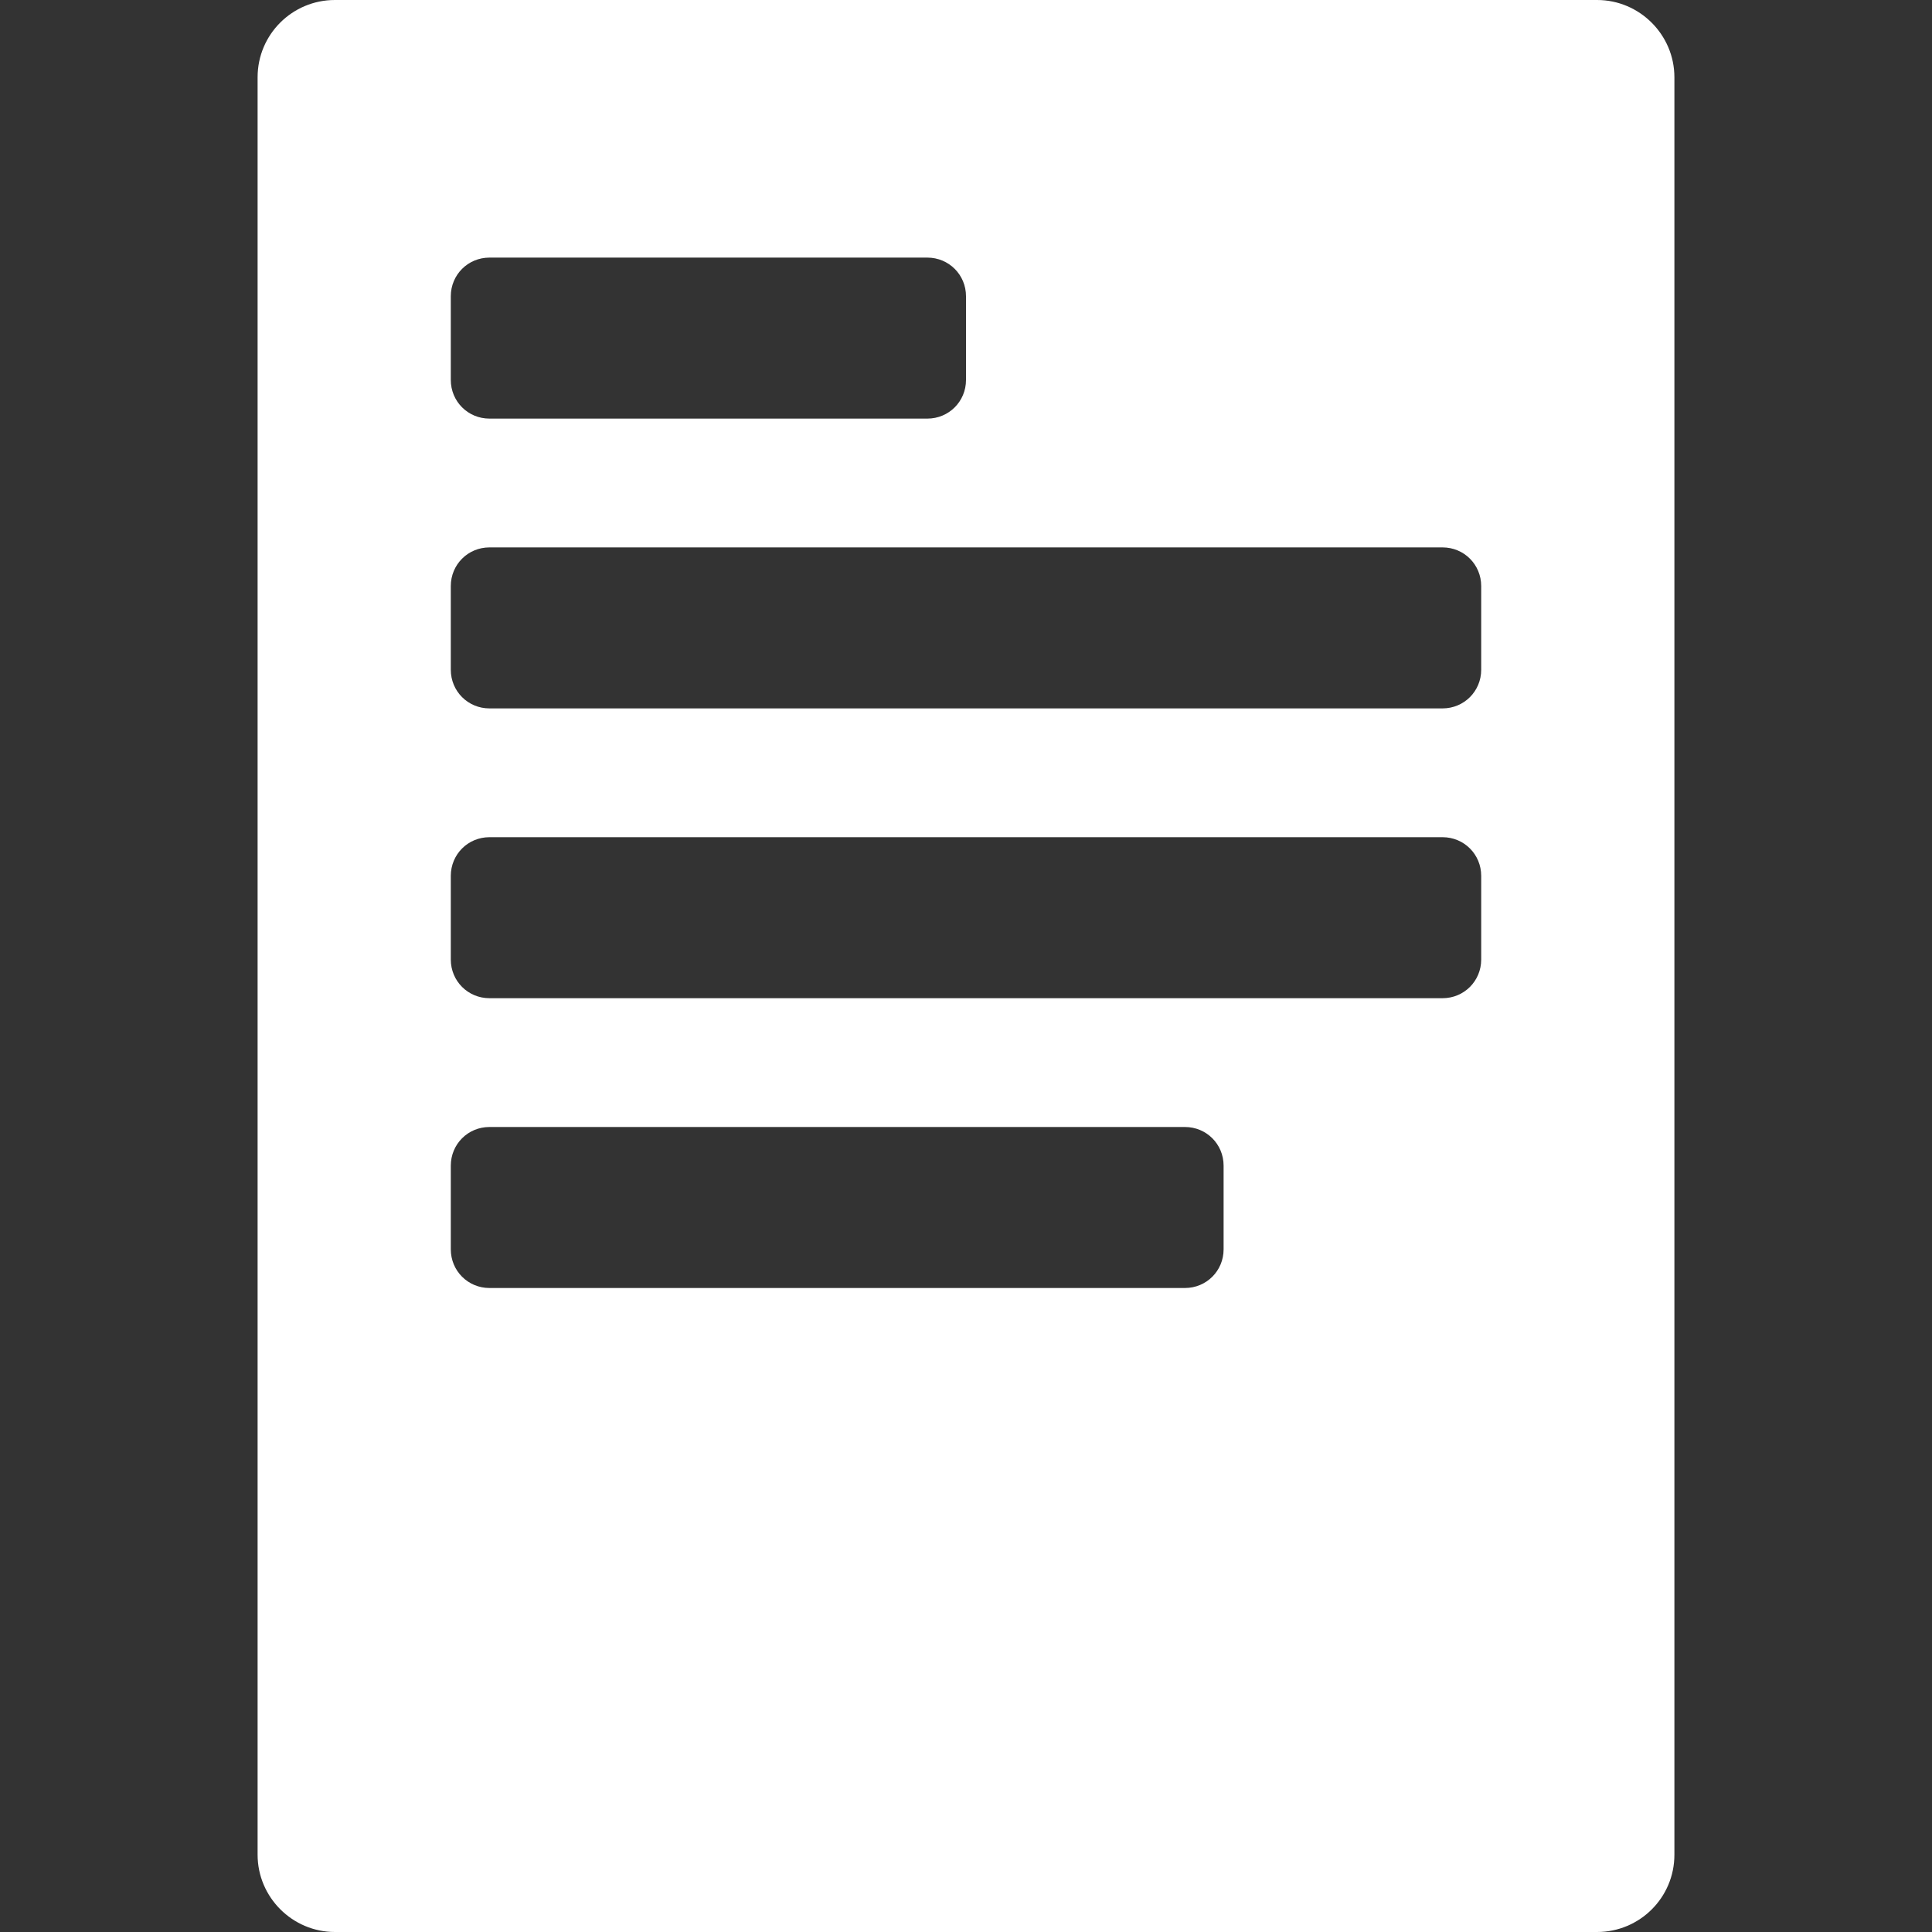 <?xml version="1.0" encoding="iso-8859-1"?>
<!-- Generator: Adobe Illustrator 16.0.0, SVG Export Plug-In . SVG Version: 6.00 Build 0)  -->
<!DOCTYPE svg PUBLIC "-//W3C//DTD SVG 1.1//EN" "http://www.w3.org/Graphics/SVG/1.1/DTD/svg11.dtd">
<svg xmlns="http://www.w3.org/2000/svg" xmlns:xlink="http://www.w3.org/1999/xlink" version="1.1" id="Capa_1" x="0px" y="0px" width="128px" height="128px" viewBox="0 0 537.891 537.891" style="enable-background:new 0 0 537.891 537.891;" xml:space="preserve">
<rect x="0" y="0" width="537.891" height="537.891" fill="#333333" stroke="none"/>
<g>
	<path d="M444.656,0H93.234C81.401,0,71.719,9.562,71.719,21.516v494.859c0,11.834,9.682,21.516,21.516,21.516h351.422   c11.834,0,21.516-9.562,21.516-21.516V21.516C466.172,9.682,456.49,0,444.656,0z M125.508,82.477   c0-5.977,4.781-10.758,10.758-10.758h121.922c5.977,0,10.758,4.781,10.758,10.758v23.309c0,5.977-4.781,10.758-10.758,10.758   H136.266c-5.977,0-10.758-4.781-10.758-10.758V82.477z M340.664,347.836c0,5.977-4.781,10.758-10.758,10.758H136.266   c-5.977,0-10.758-4.781-10.758-10.758v-23.309c0-5.977,4.781-10.758,10.758-10.758h193.641c5.977,0,10.758,4.781,10.758,10.758   V347.836z M412.383,267.152c0,5.977-4.781,10.758-10.758,10.758H136.266c-5.977,0-10.758-4.781-10.758-10.758v-23.309   c0-5.977,4.781-10.758,10.758-10.758h265.359c5.977,0,10.758,4.781,10.758,10.758V267.152z M412.383,186.469   c0,5.977-4.781,10.758-10.758,10.758H136.266c-5.977,0-10.758-4.781-10.758-10.758V163.16c0-5.977,4.781-10.758,10.758-10.758   h265.359c5.977,0,10.758,4.781,10.758,10.758V186.469z" fill="#FFFFFF"/>
</g>
<g>
</g>
<g>
</g>
<g>
</g>
<g>
</g>
<g>
</g>
<g>
</g>
<g>
</g>
<g>
</g>
<g>
</g>
<g>
</g>
<g>
</g>
<g>
</g>
<g>
</g>
<g>
</g>
<g>
</g>
</svg>
